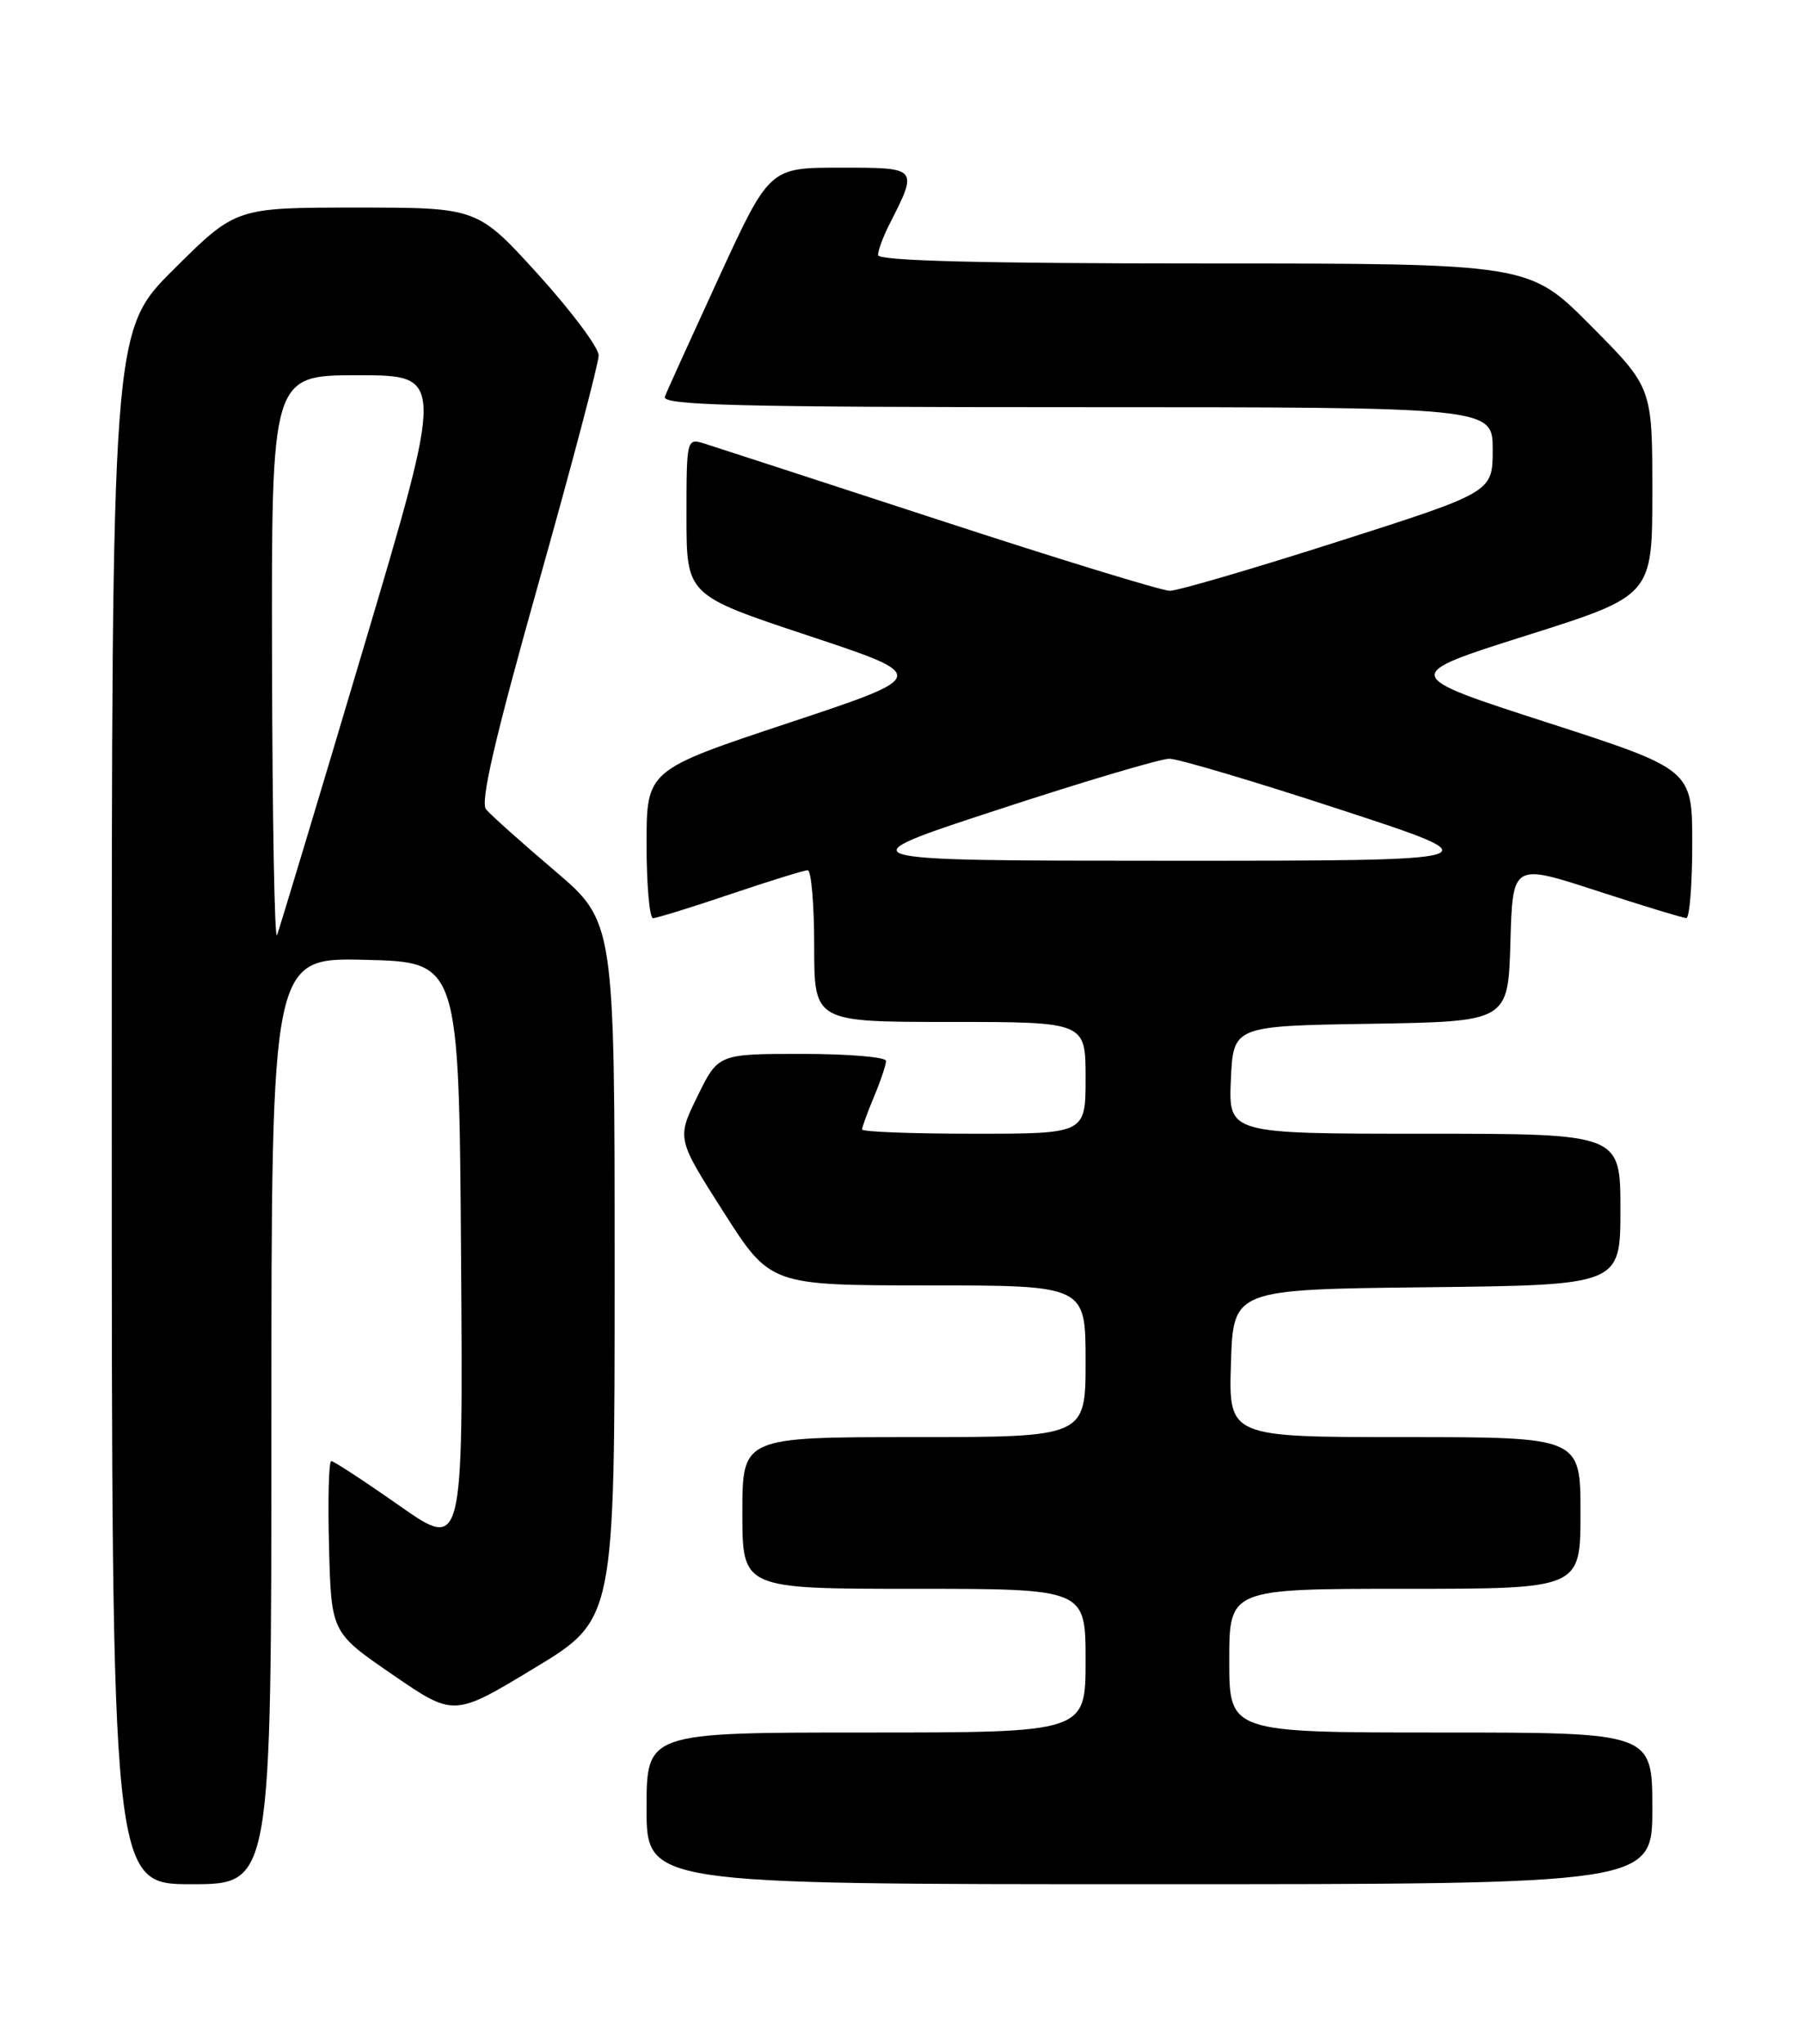 <?xml version="1.0" encoding="UTF-8" standalone="no"?>
<!DOCTYPE svg PUBLIC "-//W3C//DTD SVG 1.1//EN" "http://www.w3.org/Graphics/SVG/1.1/DTD/svg11.dtd" >
<svg xmlns="http://www.w3.org/2000/svg" xmlns:xlink="http://www.w3.org/1999/xlink" version="1.1" viewBox="0 0 226 256">
 <g >
 <path fill="currentColor"
d=" M 34.00 177.97 C 34.00 119.94 34.00 119.94 45.75 120.22 C 57.50 120.50 57.50 120.50 57.76 157.34 C 58.02 194.18 58.02 194.18 50.04 188.59 C 45.66 185.52 41.81 183.00 41.50 183.00 C 41.19 183.00 41.06 187.83 41.22 193.74 C 41.50 204.48 41.50 204.48 49.18 209.75 C 56.86 215.03 56.86 215.03 66.93 208.94 C 77.00 202.86 77.00 202.86 77.00 159.16 C 77.00 115.45 77.00 115.45 69.47 109.04 C 65.32 105.51 61.46 102.06 60.89 101.37 C 60.14 100.47 61.99 92.52 67.42 73.21 C 71.59 58.41 75.00 45.50 75.00 44.52 C 75.00 43.53 71.58 38.97 67.41 34.36 C 59.81 26.00 59.81 26.00 44.68 26.00 C 29.54 26.00 29.54 26.00 21.77 33.73 C 14.00 41.45 14.00 41.45 14.00 138.73 C 14.00 236.00 14.00 236.00 24.00 236.00 C 34.00 236.00 34.00 236.00 34.00 177.97 Z  M 207.00 226.50 C 207.00 217.00 207.00 217.00 180.50 217.00 C 154.00 217.00 154.00 217.00 154.00 208.00 C 154.00 199.00 154.00 199.00 176.00 199.00 C 198.00 199.00 198.00 199.00 198.00 189.50 C 198.00 180.00 198.00 180.00 175.96 180.00 C 153.92 180.00 153.92 180.00 154.21 170.75 C 154.50 161.50 154.50 161.50 178.75 161.23 C 203.00 160.96 203.00 160.96 203.00 151.48 C 203.00 142.00 203.00 142.00 178.45 142.00 C 153.91 142.00 153.91 142.00 154.20 135.25 C 154.50 128.50 154.50 128.50 171.72 128.23 C 188.93 127.95 188.93 127.95 189.22 118.04 C 189.50 108.14 189.50 108.14 200.00 111.56 C 205.78 113.44 210.84 114.98 211.25 114.99 C 211.66 115.00 212.00 110.81 212.00 105.68 C 212.00 96.37 212.00 96.37 193.75 90.47 C 175.50 84.57 175.50 84.57 191.25 79.59 C 207.00 74.61 207.00 74.61 207.00 61.58 C 207.00 48.54 207.00 48.54 199.27 40.77 C 191.55 33.00 191.55 33.00 150.77 33.00 C 122.97 33.00 110.00 32.67 110.00 31.95 C 110.00 31.37 110.62 29.69 111.37 28.20 C 115.06 20.95 115.10 21.00 105.27 21.00 C 96.40 21.00 96.40 21.00 90.09 34.69 C 86.63 42.22 83.56 48.97 83.29 49.69 C 82.88 50.76 92.41 51.00 134.89 51.00 C 187.00 51.00 187.00 51.00 187.00 56.32 C 187.00 61.64 187.00 61.64 167.66 67.82 C 157.03 71.22 147.53 74.00 146.55 74.00 C 145.57 74.00 132.56 70.01 117.64 65.13 C 102.71 60.25 89.49 55.95 88.25 55.56 C 86.02 54.87 86.00 54.96 86.00 64.71 C 86.00 74.55 86.00 74.55 101.25 79.61 C 116.50 84.67 116.50 84.67 98.75 90.56 C 81.00 96.46 81.00 96.46 81.00 105.73 C 81.00 110.83 81.37 115.00 81.81 115.00 C 82.26 115.00 86.62 113.65 91.50 112.00 C 96.38 110.35 100.74 109.00 101.19 109.00 C 101.63 109.00 102.00 113.28 102.00 118.50 C 102.00 128.00 102.00 128.00 119.00 128.00 C 136.00 128.00 136.00 128.00 136.00 135.00 C 136.00 142.00 136.00 142.00 122.00 142.00 C 114.30 142.00 108.00 141.76 108.00 141.47 C 108.00 141.18 108.67 139.32 109.50 137.35 C 110.33 135.37 111.00 133.36 111.00 132.88 C 111.00 132.40 106.27 132.00 100.49 132.00 C 89.98 132.00 89.98 132.00 87.38 137.30 C 84.78 142.61 84.78 142.61 90.64 151.80 C 96.50 160.99 96.50 160.99 116.25 161.00 C 136.00 161.00 136.00 161.00 136.00 170.50 C 136.00 180.00 136.00 180.00 114.50 180.00 C 93.00 180.00 93.00 180.00 93.00 189.50 C 93.00 199.00 93.00 199.00 114.50 199.00 C 136.00 199.00 136.00 199.00 136.00 208.00 C 136.00 217.00 136.00 217.00 108.50 217.00 C 81.00 217.00 81.00 217.00 81.00 226.50 C 81.00 236.00 81.00 236.00 144.00 236.00 C 207.00 236.00 207.00 236.00 207.00 226.50 Z  M 34.08 82.75 C 34.00 47.00 34.00 47.00 44.85 47.00 C 55.70 47.00 55.70 47.00 45.47 81.39 C 39.84 100.31 34.99 116.40 34.70 117.14 C 34.40 117.89 34.12 102.41 34.08 82.75 Z  M 125.00 101.42 C 135.72 97.90 145.40 95.03 146.50 95.03 C 147.60 95.04 157.28 97.91 168.00 101.43 C 187.50 107.81 187.50 107.81 146.50 107.81 C 105.50 107.80 105.50 107.80 125.00 101.42 Z "/>
</g>
</svg>